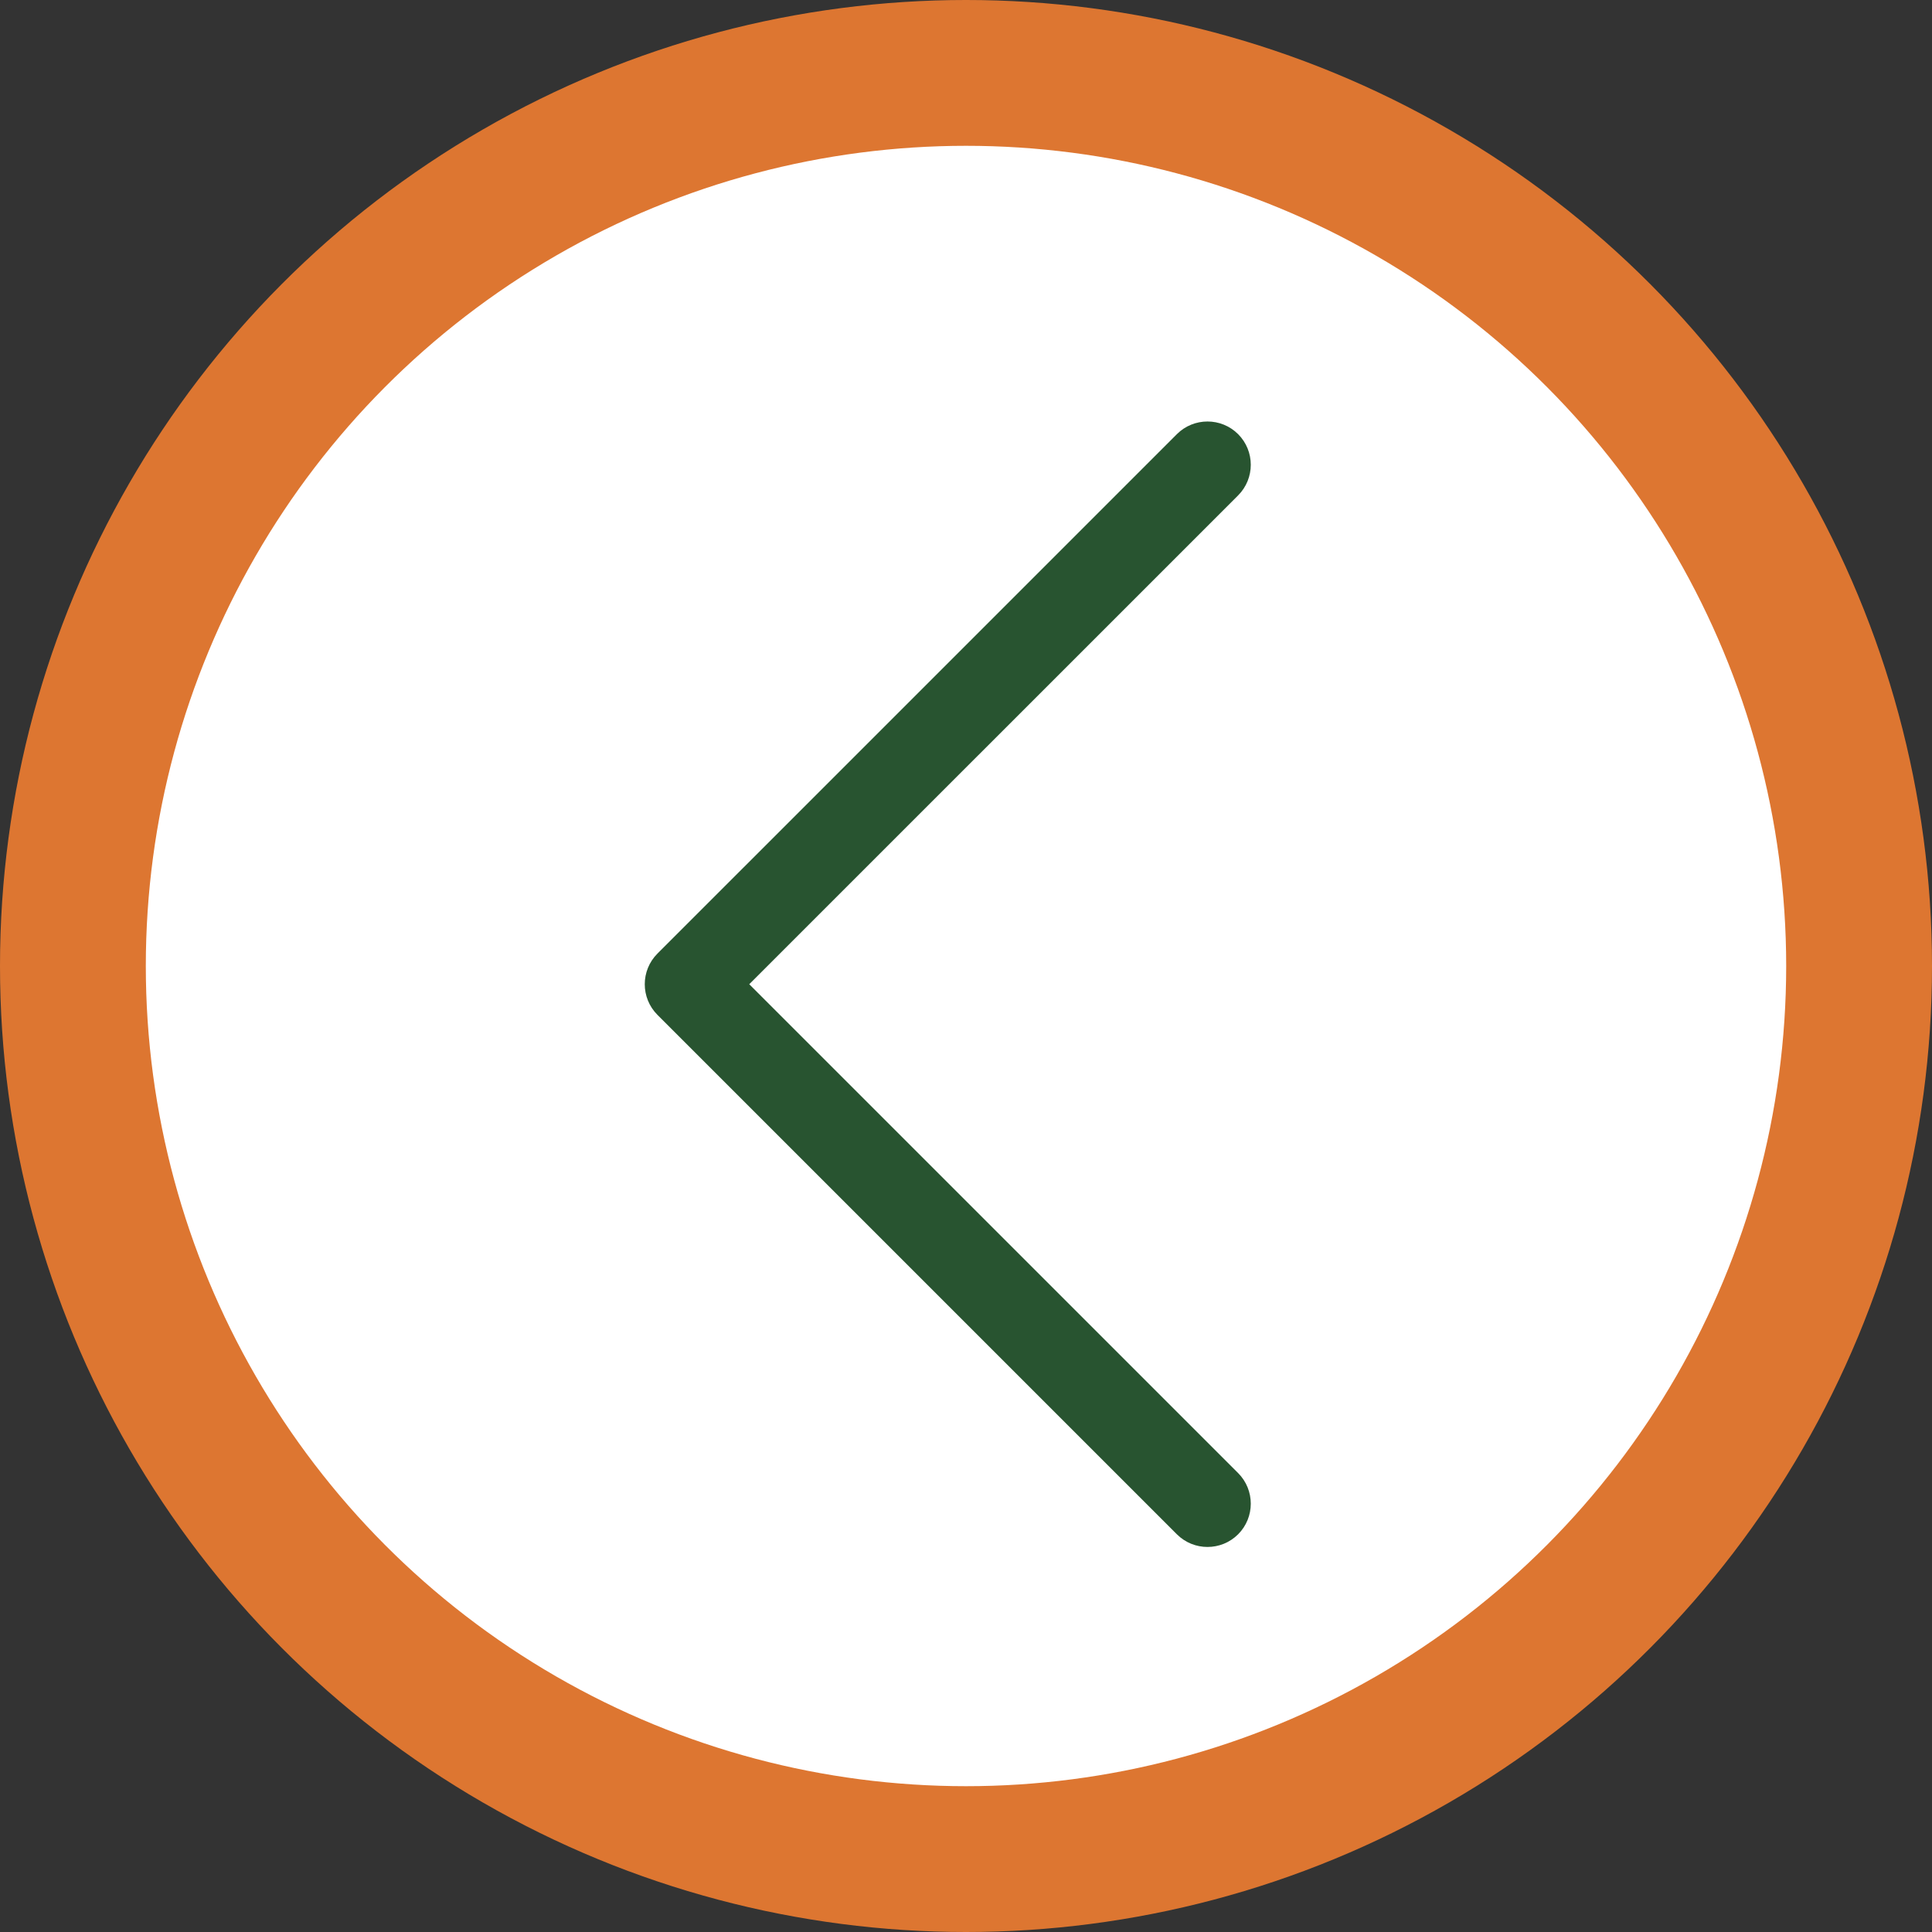 <svg width="53" height="53" viewBox="0 0 53 53" fill="none" xmlns="http://www.w3.org/2000/svg">
<rect x="0" y="0" width="53" height="53" fill="#333333" stroke="none"/>
<circle cx="26.5" cy="26.5" r="26.5" fill="#DD7631"/>
<circle cx="26.5" cy="26.5" r="22.5" fill="white"/>
<path fill-rule="evenodd" clip-rule="evenodd" d="M33.965 11.91C34.428 12.374 34.428 13.126 33.965 13.59L20.554 27L33.965 40.41C34.428 40.874 34.428 41.626 33.965 42.09C33.501 42.553 32.749 42.553 32.285 42.09L18.035 27.84C17.572 27.376 17.572 26.624 18.035 26.16L32.285 11.91C32.749 11.447 33.501 11.447 33.965 11.91Z" fill="#285430"/>
</svg>
